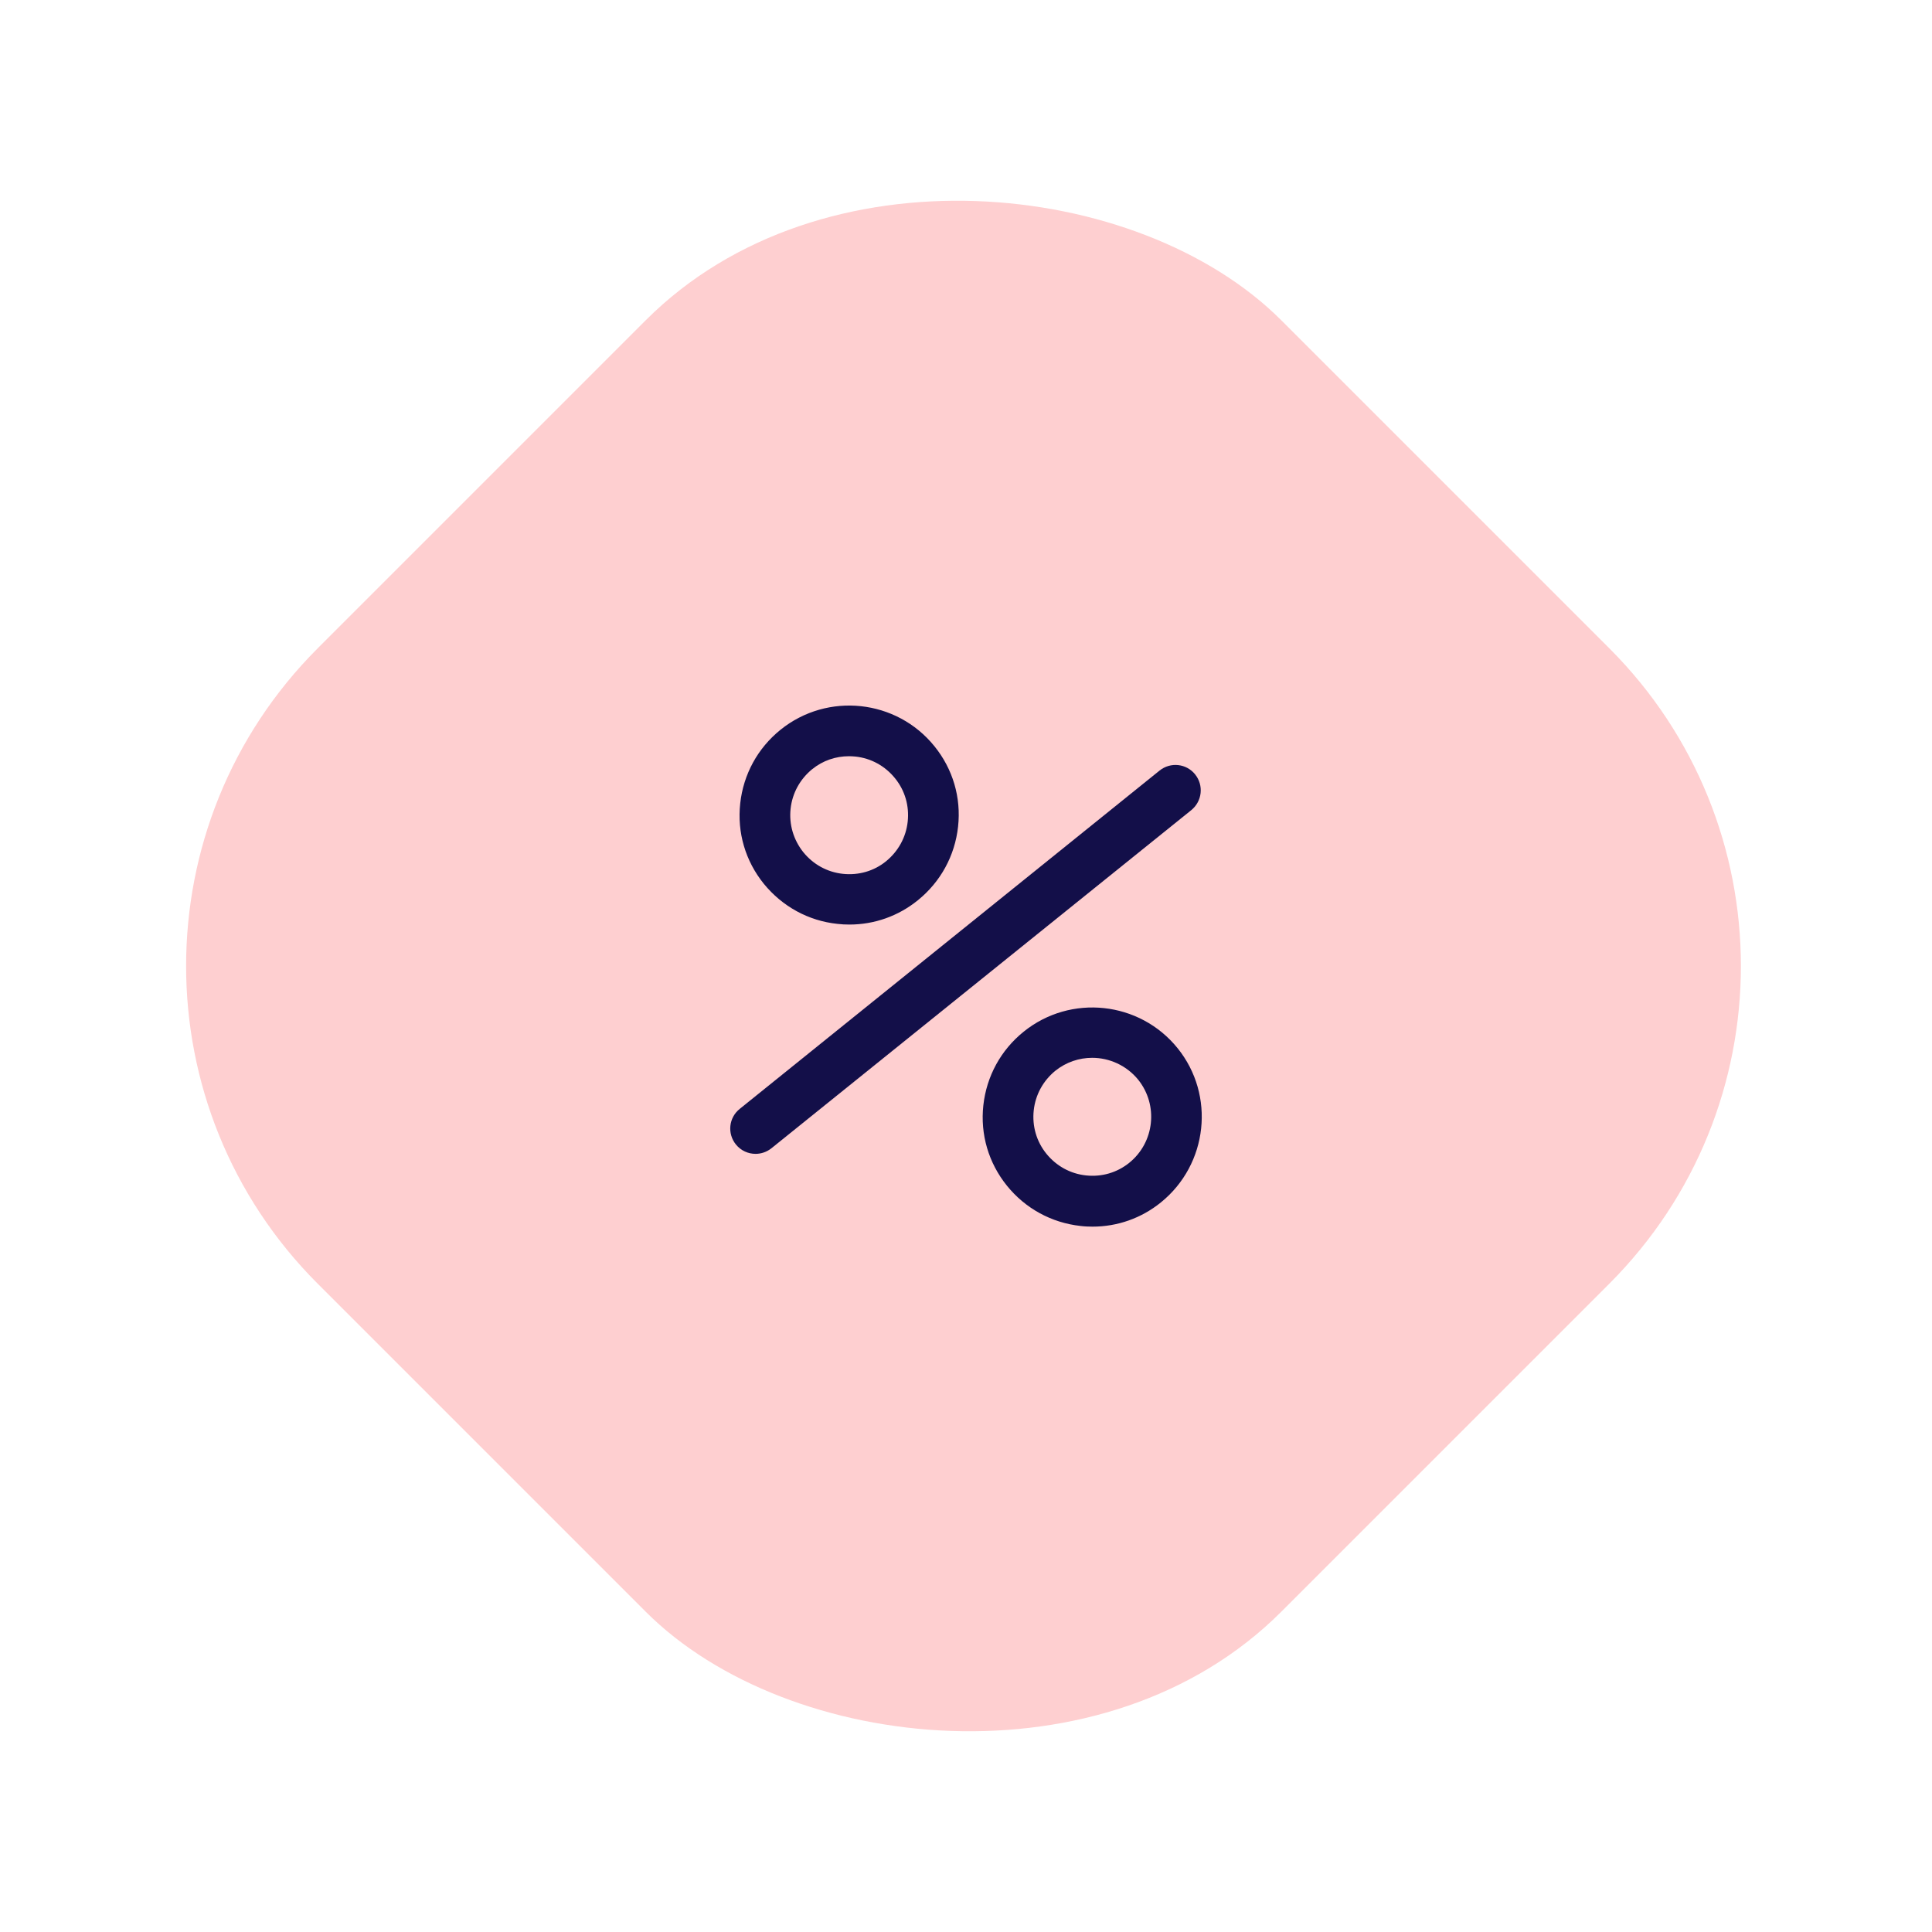 <svg width="86" height="86" viewBox="0 0 86 86" fill="none" xmlns="http://www.w3.org/2000/svg">
<rect y="43" width="60.654" height="60.654" rx="20" transform="rotate(-45 0 43)" fill="#FECFD0"/>
<path d="M37.277 41.125C37.457 41.147 37.63 41.155 37.81 41.155C38.92 41.155 39.985 40.78 40.855 40.075C41.867 39.257 42.505 38.095 42.647 36.797C42.79 35.5 42.415 34.232 41.597 33.22C39.91 31.127 36.835 30.797 34.742 32.485C33.73 33.302 33.092 34.465 32.95 35.762C32.807 37.06 33.182 38.327 34 39.34C34.825 40.352 35.987 40.99 37.277 41.125ZM35.192 36.002C35.267 35.305 35.612 34.682 36.152 34.24C36.625 33.857 37.195 33.662 37.795 33.662C37.892 33.662 37.982 33.67 38.08 33.677C38.777 33.752 39.4 34.097 39.842 34.645C40.285 35.192 40.48 35.875 40.405 36.572C40.33 37.27 39.985 37.892 39.445 38.335C38.905 38.777 38.215 38.972 37.517 38.897C36.82 38.822 36.197 38.477 35.755 37.93C35.32 37.382 35.117 36.7 35.192 36.002Z" fill="#130F49"/>
<path d="M52.42 46.66C50.732 44.567 47.657 44.237 45.565 45.925C44.552 46.742 43.915 47.905 43.772 49.202C43.63 50.5 44.005 51.767 44.822 52.78C45.64 53.792 46.802 54.43 48.1 54.572C48.28 54.595 48.452 54.602 48.632 54.602C49.742 54.602 50.807 54.227 51.677 53.522C53.77 51.827 54.107 48.752 52.42 46.66ZM50.267 51.76C49.72 52.202 49.037 52.397 48.34 52.322C47.642 52.247 47.02 51.902 46.577 51.355C46.135 50.807 45.94 50.125 46.015 49.427C46.09 48.73 46.435 48.107 46.975 47.665C47.462 47.275 48.04 47.087 48.617 47.087C49.382 47.087 50.147 47.425 50.665 48.062C51.572 49.195 51.392 50.852 50.267 51.76Z" fill="#130F49"/>
<path d="M53.2 34.472C52.81 33.985 52.105 33.91 51.617 34.3L32.928 49.36C32.44 49.75 32.365 50.455 32.755 50.942C32.98 51.22 33.303 51.362 33.633 51.362C33.88 51.362 34.127 51.28 34.337 51.115L53.028 36.062C53.515 35.665 53.59 34.96 53.2 34.472Z" fill="#130F49"/>
</svg>
